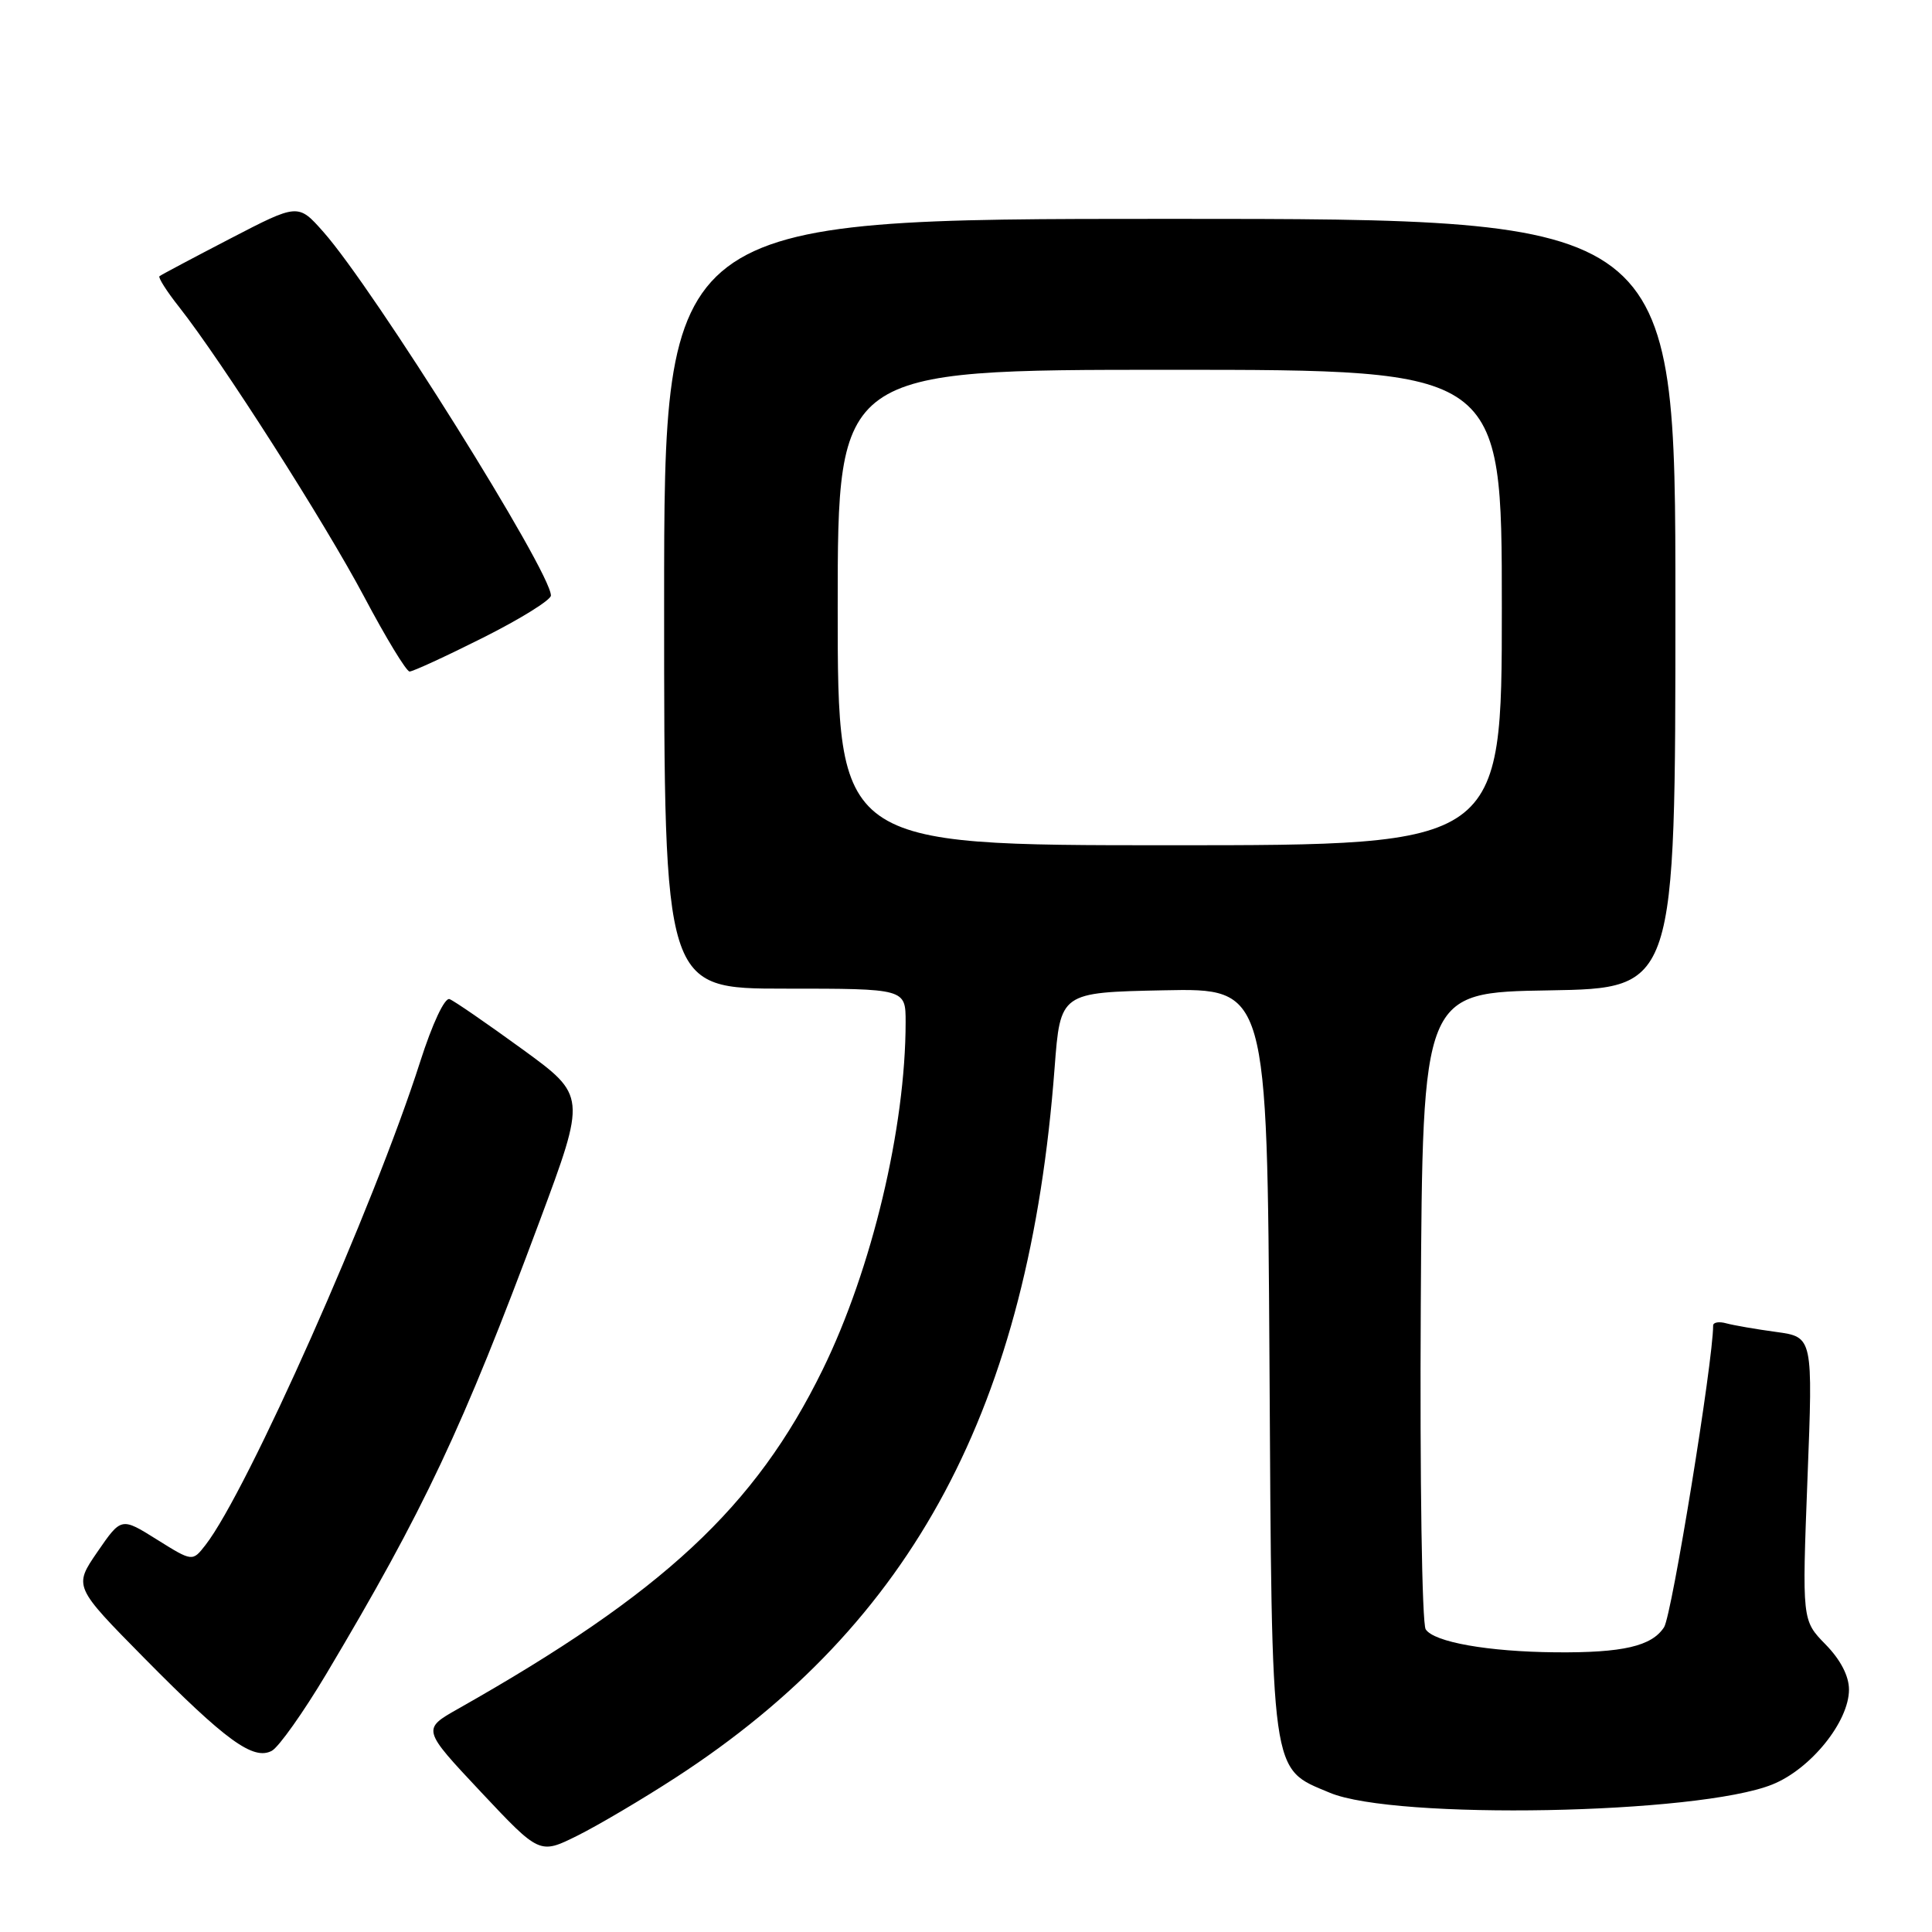 <?xml version="1.0" encoding="UTF-8" standalone="no"?>
<!DOCTYPE svg PUBLIC "-//W3C//DTD SVG 1.1//EN" "http://www.w3.org/Graphics/SVG/1.1/DTD/svg11.dtd" >
<svg xmlns="http://www.w3.org/2000/svg" xmlns:xlink="http://www.w3.org/1999/xlink" version="1.1" viewBox="0 0 256 256">
 <g >
 <path fill="currentColor"
d=" M 89.53 235.54 C 121.04 215.10 136.35 186.42 139.74 141.50 C 140.50 131.50 140.50 131.50 154.21 131.22 C 167.91 130.94 167.91 130.94 168.21 180.22 C 168.54 236.02 168.29 234.23 176.21 237.55 C 184.84 241.17 225.02 240.42 234.85 236.45 C 239.93 234.41 245.00 228.13 245.00 223.88 C 245.00 222.08 243.88 219.92 241.89 217.89 C 238.78 214.71 238.78 214.71 239.50 195.93 C 240.23 177.16 240.23 177.16 235.36 176.49 C 232.69 176.13 229.71 175.61 228.75 175.35 C 227.79 175.08 227.00 175.21 227.00 175.64 C 227.00 180.37 221.53 214.02 220.50 215.61 C 218.87 218.13 215.04 219.02 206.12 218.94 C 197.19 218.86 189.99 217.59 188.91 215.89 C 188.42 215.12 188.13 195.95 188.26 173.00 C 188.50 131.50 188.50 131.50 205.25 131.23 C 222.00 130.95 222.00 130.95 222.00 79.98 C 222.00 29.00 222.00 29.00 155.00 29.00 C 88.00 29.00 88.00 29.00 88.00 80.00 C 88.00 131.00 88.00 131.00 104.00 131.00 C 120.00 131.00 120.00 131.00 120.00 135.43 C 120.00 149.42 115.52 168.20 109.00 181.50 C 100.09 199.70 87.85 211.08 60.71 226.42 C 55.92 229.13 55.92 229.13 63.71 237.43 C 71.50 245.72 71.50 245.72 76.50 243.24 C 79.25 241.87 85.11 238.41 89.53 235.54 Z  M 43.24 221.80 C 56.23 199.99 61.25 189.33 71.49 161.84 C 77.69 145.19 77.69 145.19 69.18 139.00 C 64.50 135.60 60.18 132.62 59.57 132.39 C 58.93 132.14 57.29 135.63 55.66 140.73 C 49.56 159.81 32.76 197.62 27.23 204.72 C 25.50 206.94 25.50 206.94 20.78 203.99 C 16.07 201.04 16.07 201.04 12.91 205.63 C 9.76 210.22 9.76 210.22 19.13 219.72 C 29.93 230.66 33.57 233.30 36.02 231.99 C 36.94 231.49 40.19 226.91 43.24 221.80 Z  M 64.02 84.49 C 68.96 82.01 73.00 79.50 73.00 78.91 C 73.00 75.75 49.55 38.29 42.85 30.73 C 39.50 26.95 39.50 26.95 30.50 31.62 C 25.55 34.19 21.33 36.43 21.13 36.60 C 20.93 36.77 22.10 38.62 23.75 40.70 C 29.42 47.91 42.99 69.16 48.24 79.05 C 51.13 84.51 53.85 88.98 54.27 88.98 C 54.69 88.99 59.08 86.97 64.02 84.49 Z  M 111.00 80.50 C 111.00 49.00 111.00 49.00 155.00 49.00 C 199.00 49.00 199.00 49.00 199.00 80.50 C 199.00 112.00 199.00 112.00 155.00 112.00 C 111.00 112.00 111.00 112.00 111.00 80.50 Z "/>
</g>
</svg>